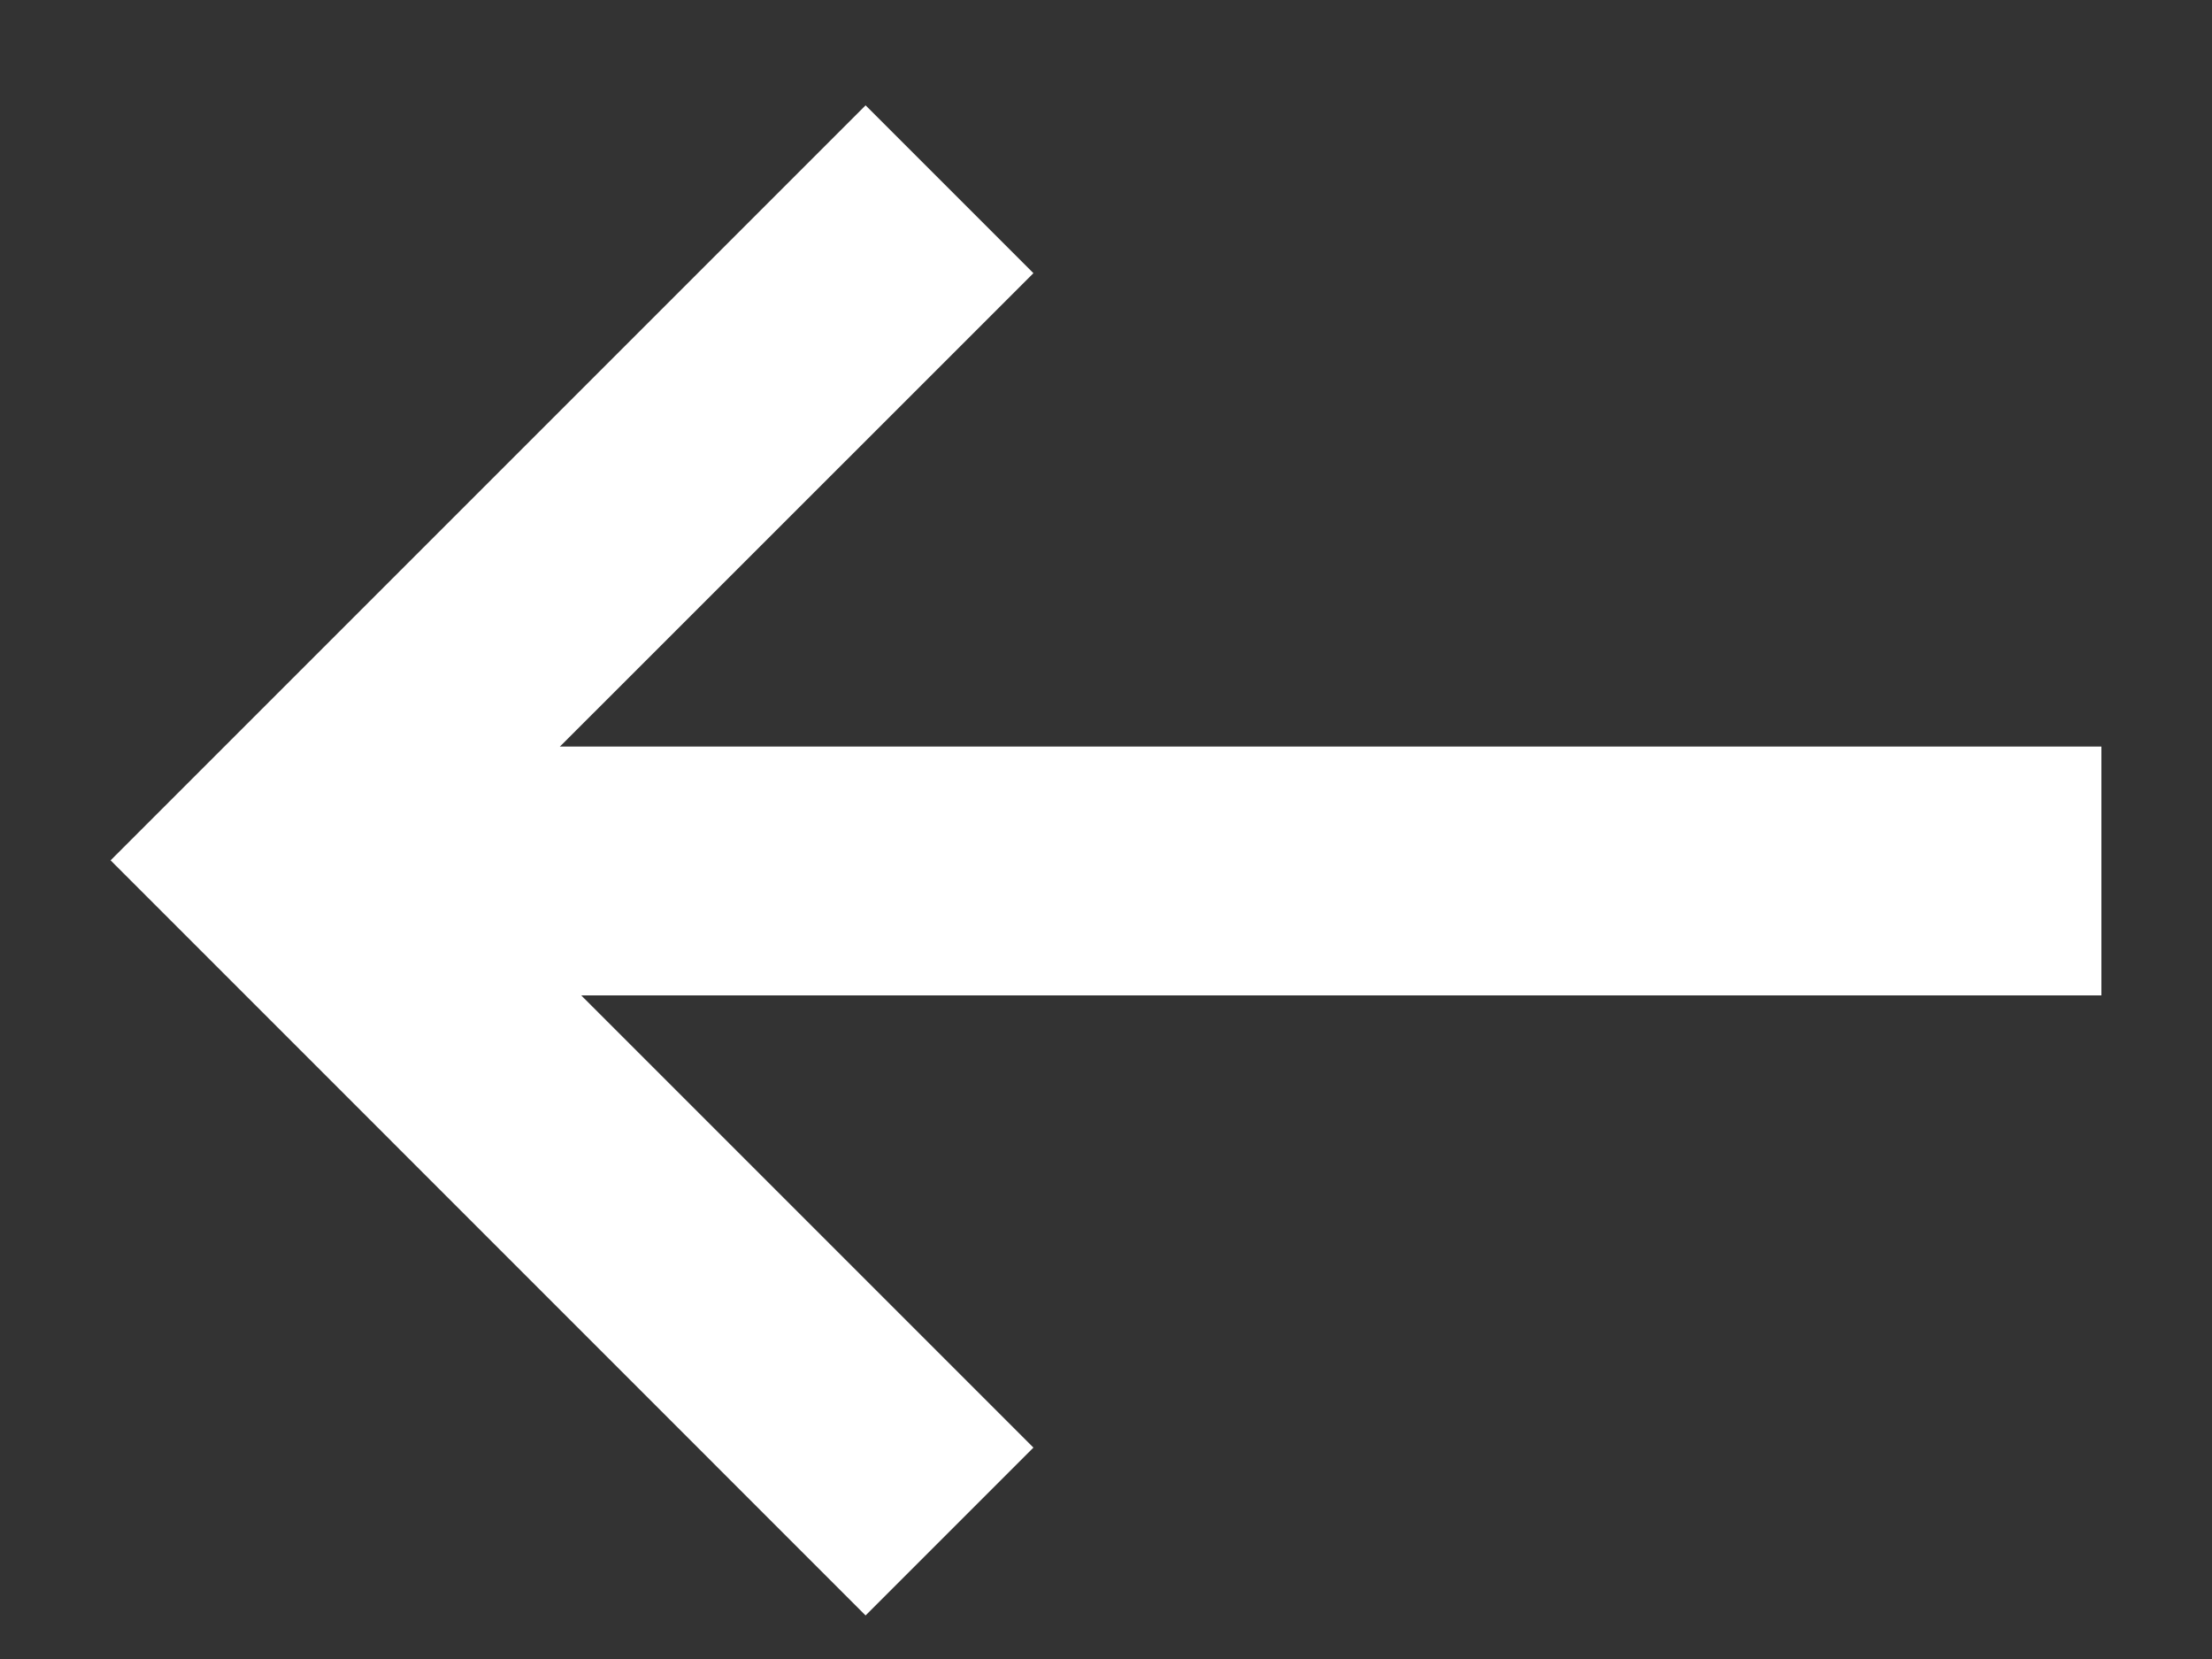 <svg width='16' height='12' viewBox='0 0 16 12' fill='none' xmlns='http://www.w3.org/2000/svg'>
<rect x="0" y="0" width="16" height="12" fill="#333333" stroke="none"/>
<path d='M2.6 7.2L2.6 5.4L15.2 5.4L15.2 7.2L2.6 7.2Z' fill='white'/>
<path d='M0.8 6.223L6.261 0.762L7.475 1.976L3.227 6.223L7.475 10.471L6.261 11.685L0.8 6.223Z' fill='white'/>
</svg>
